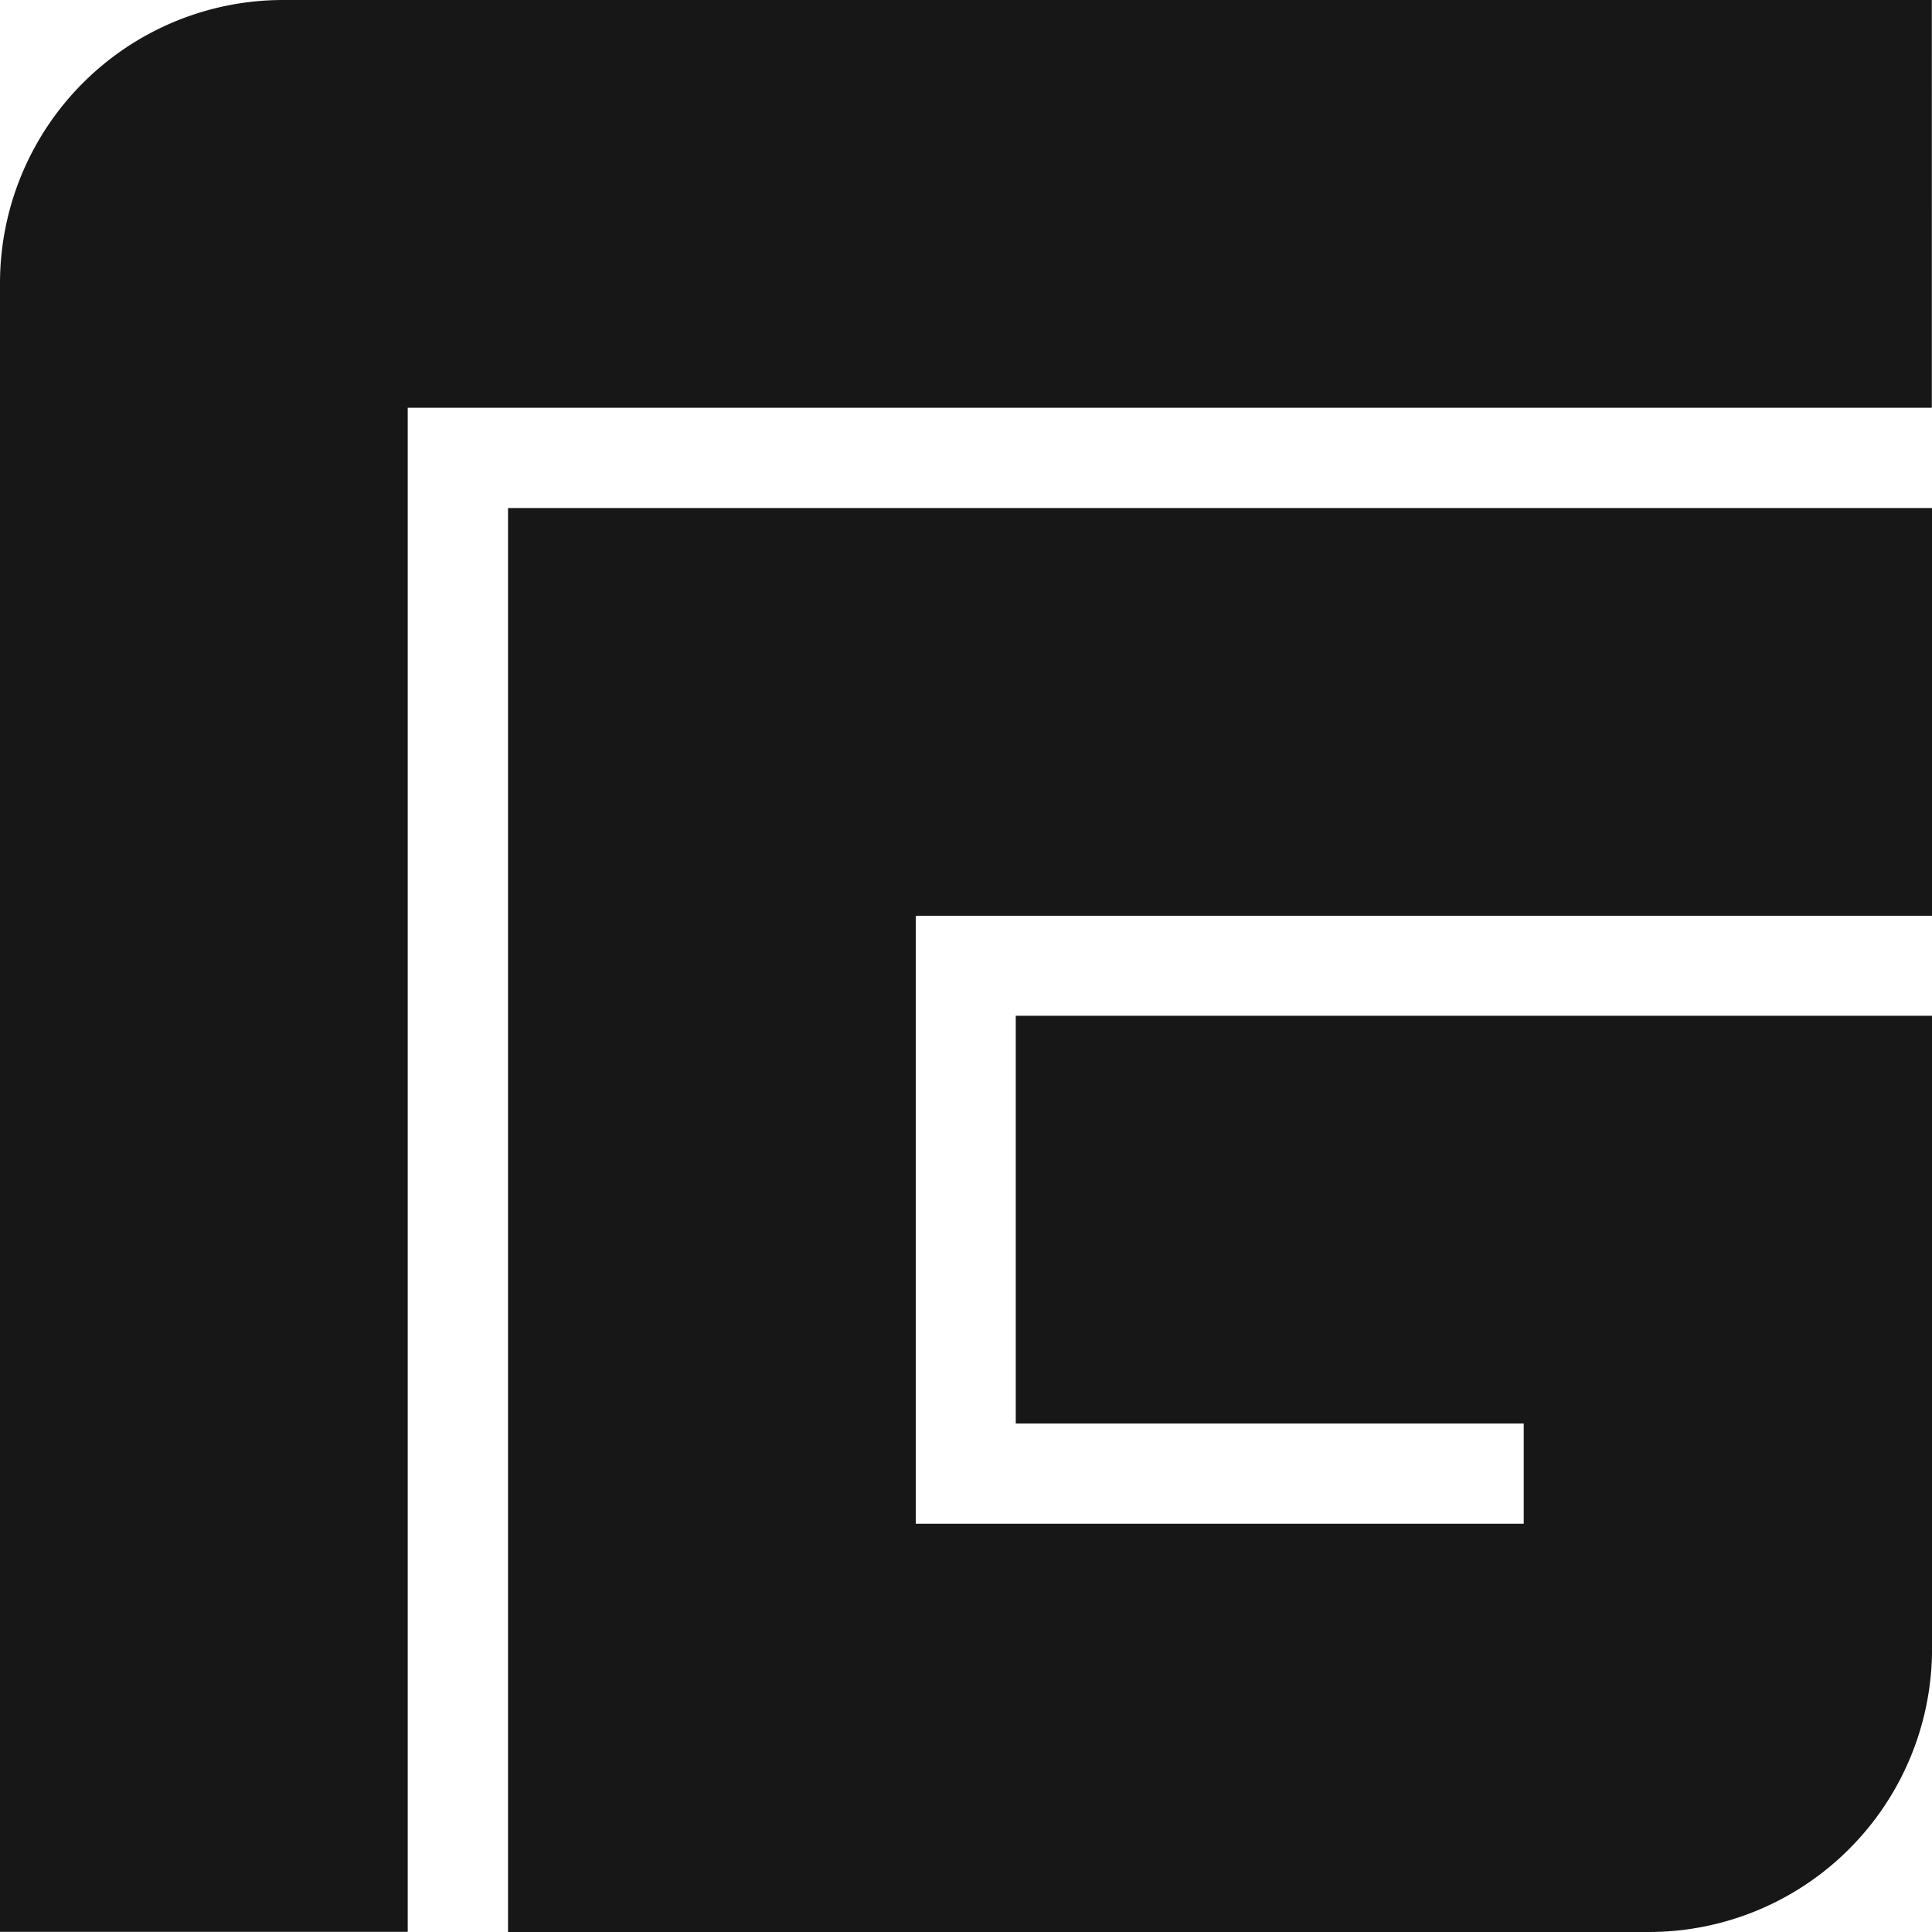 <svg xmlns="http://www.w3.org/2000/svg" width="127.523" height="127.523" viewBox="0 0 127.523 127.523">
  <g id="Group_6097" data-name="Group 6097" transform="translate(-503 0)">
    <g id="Group_6097-2" data-name="Group 6097" transform="translate(503 0)">
      <path id="Path_5151" data-name="Path 5151" d="M18.693,0A18.693,18.693,0,0,0,0,18.693V127.512H26.912V26.912h100.6V0Z" transform="translate(0 0)" fill="#171717"/>
      <path id="Path_5152" data-name="Path 5152" d="M101.941,101.941v93.99h75.3a18.693,18.693,0,0,0,18.693-18.693V135.454H135.454v26.912h33.529v6.617H128.853V128.853h67.078V101.941Z" transform="translate(-68.408 -68.408)" fill="#171717"/>
    </g>
  </g>
</svg>
